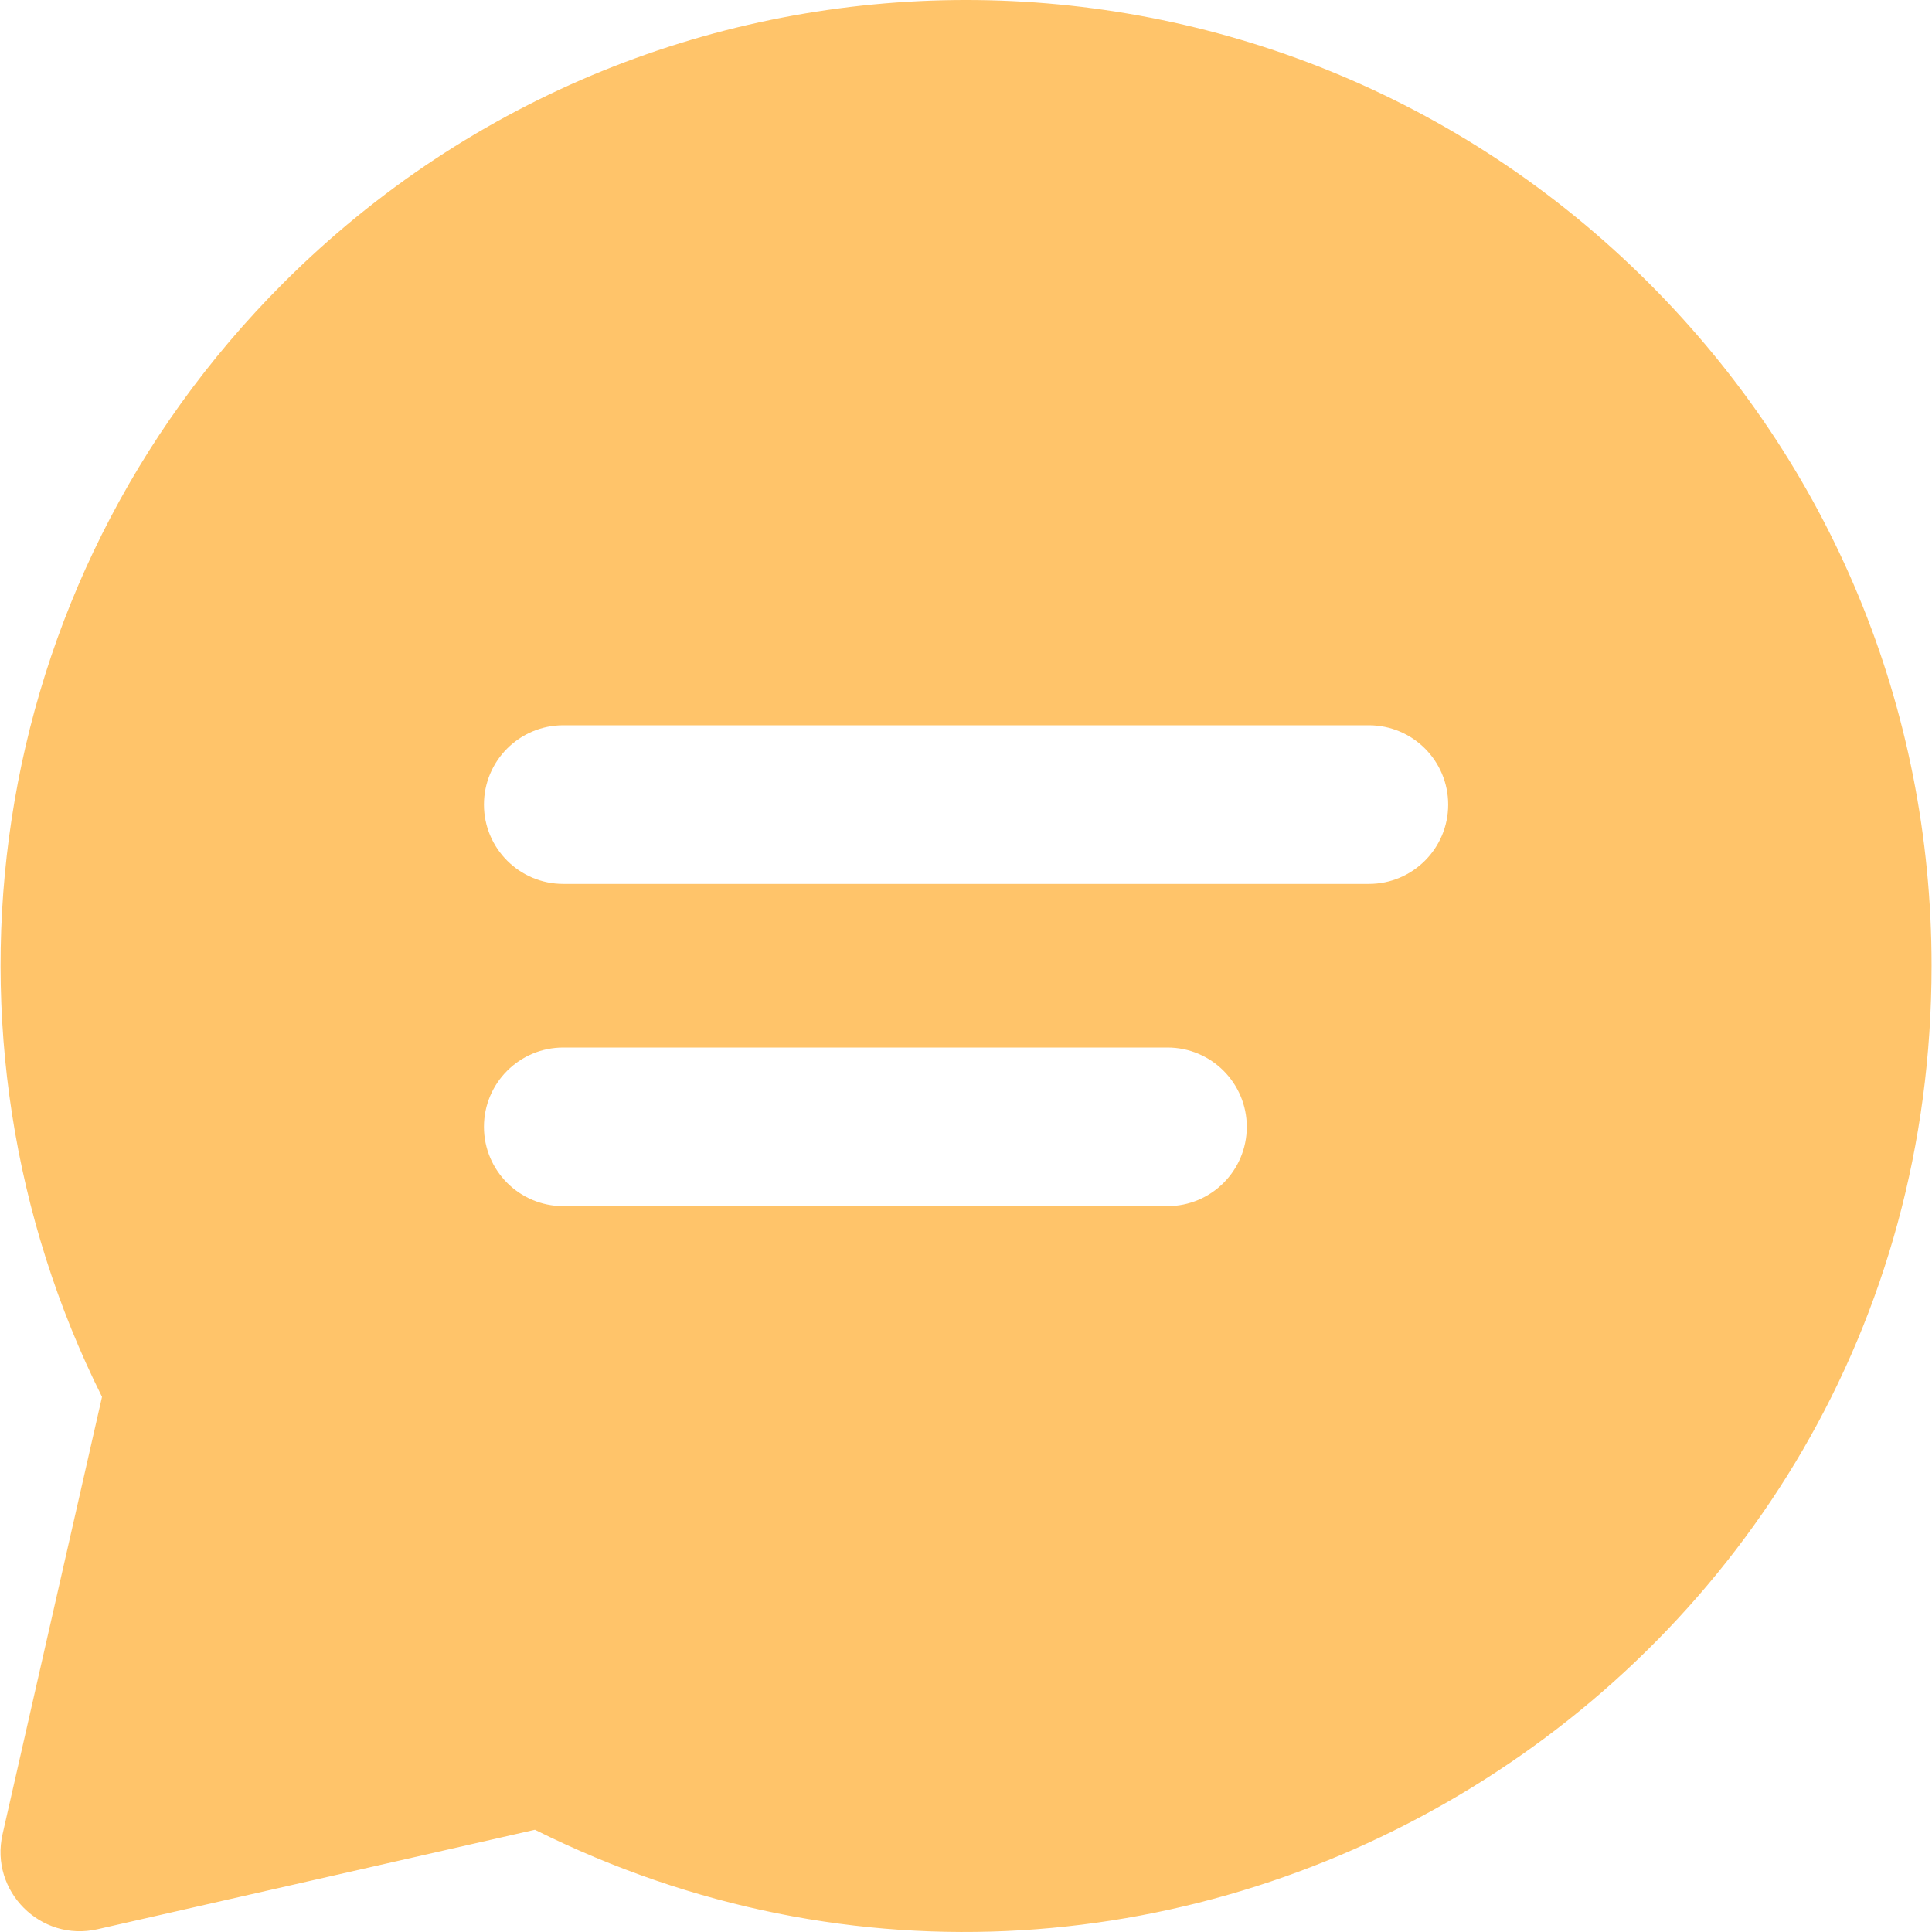 <svg width="45" height="45" viewBox="0 0 45 45" fill="none" xmlns="http://www.w3.org/2000/svg">
<g clip-path="url(#clip0)">
<path d="M38.403 6.592C29.615 -2.197 15.39 -2.198 6.6 6.592C-0.467 13.659 -1.802 24.167 2.376 32.536L0.059 42.725C-0.242 44.049 0.945 45.237 2.27 44.936L12.459 42.619C27.274 50.016 44.99 39.307 44.99 22.493C44.99 16.487 42.651 10.839 38.403 6.592ZM27.193 28.093H13.12C12.099 28.093 11.272 27.266 11.272 26.246C11.272 25.226 12.099 24.399 13.12 24.399H27.193C28.213 24.399 29.04 25.226 29.04 26.246C29.04 27.266 28.213 28.093 27.193 28.093ZM31.884 20.588H13.12C12.099 20.588 11.272 19.761 11.272 18.741C11.272 17.72 12.099 16.893 13.12 16.893H31.884C32.904 16.893 33.731 17.72 33.731 18.741C33.731 19.761 32.904 20.588 31.884 20.588Z" fill="#FFC46A"/>
</g>
<defs>
<clipPath id="clip0">
<rect width="45" height="45" fill="white"/>
</clipPath>
</defs>
</svg>
